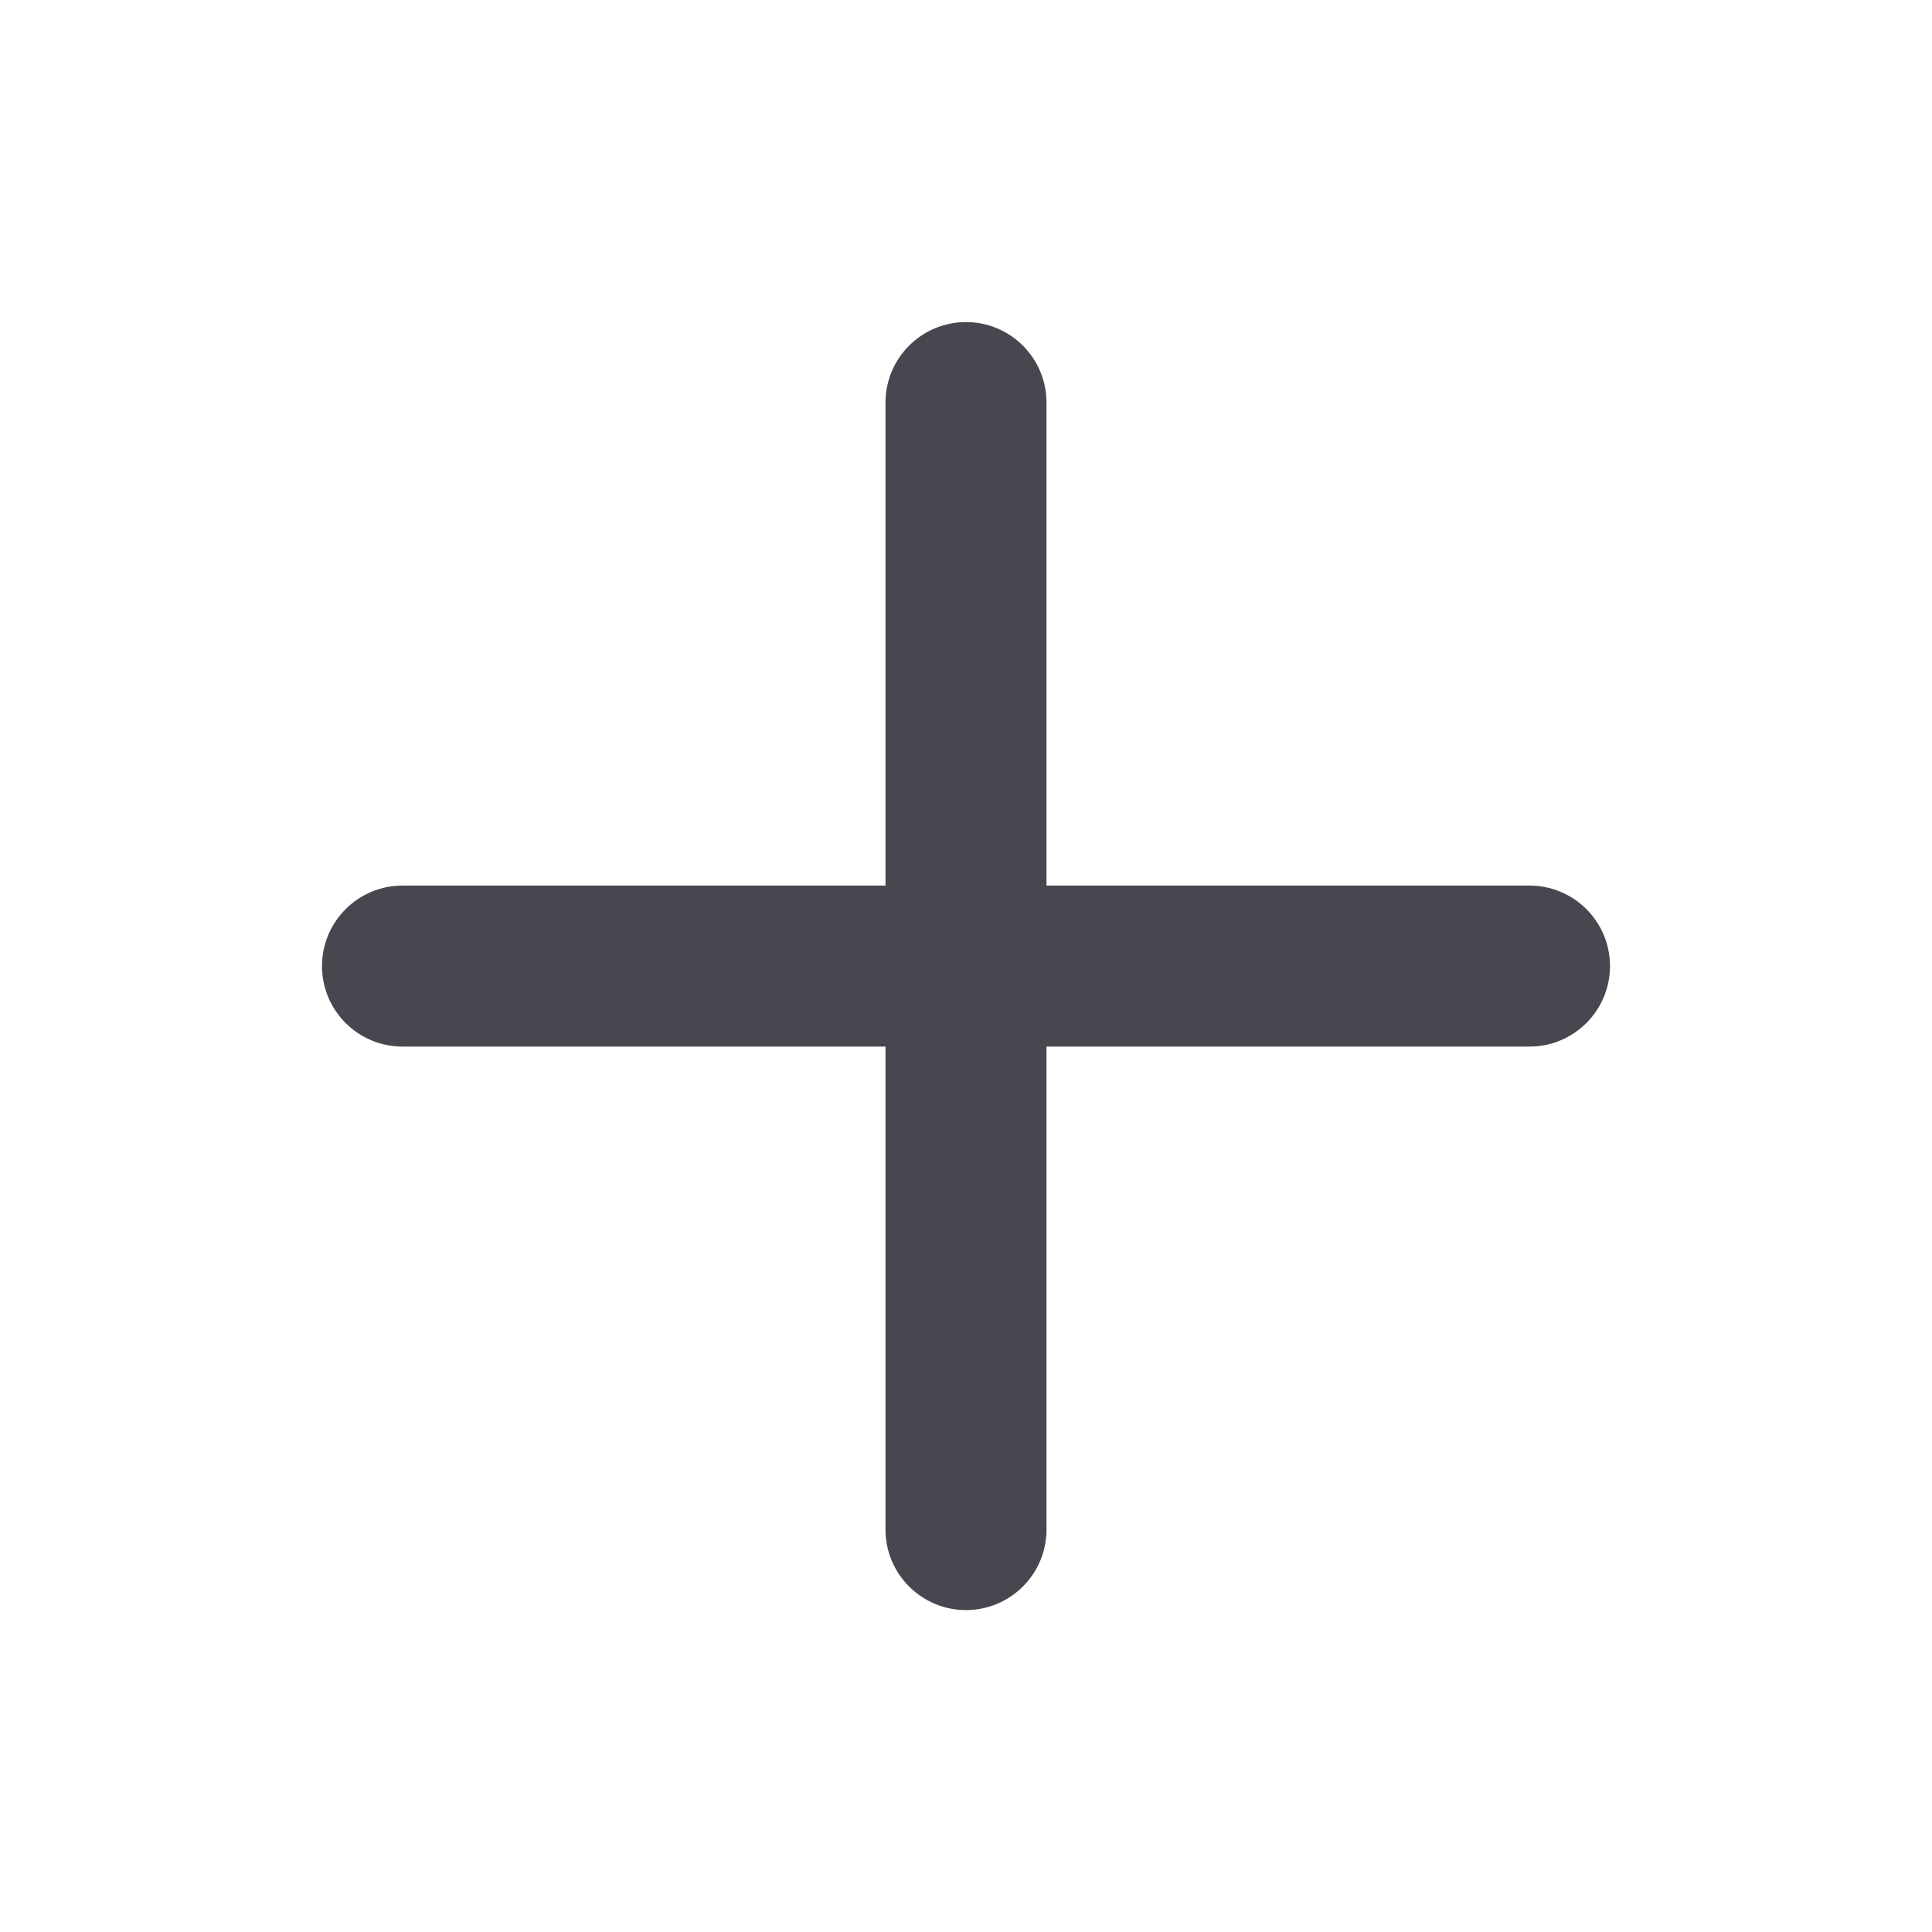 <svg width="24" height="24" viewBox="0 0 24 24" fill="none" xmlns="http://www.w3.org/2000/svg">
<g id="Icon">
<path id="plus" d="M19 11.001H13V5.001C13 4.449 12.552 4.001 12 4.001C11.448 4.001 11 4.449 11 5.001V11.001H5C4.448 11.001 4 11.449 4 12.001C4 12.553 4.448 13.001 5 13.001H11V19.001C11 19.553 11.448 20.001 12 20.001C12.552 20.001 13 19.553 13 19.001V13.001H19C19.552 13.001 20 12.553 20 12.001C20 11.449 19.552 11.001 19 11.001Z" fill="#47474F"/>
</g>
</svg>

